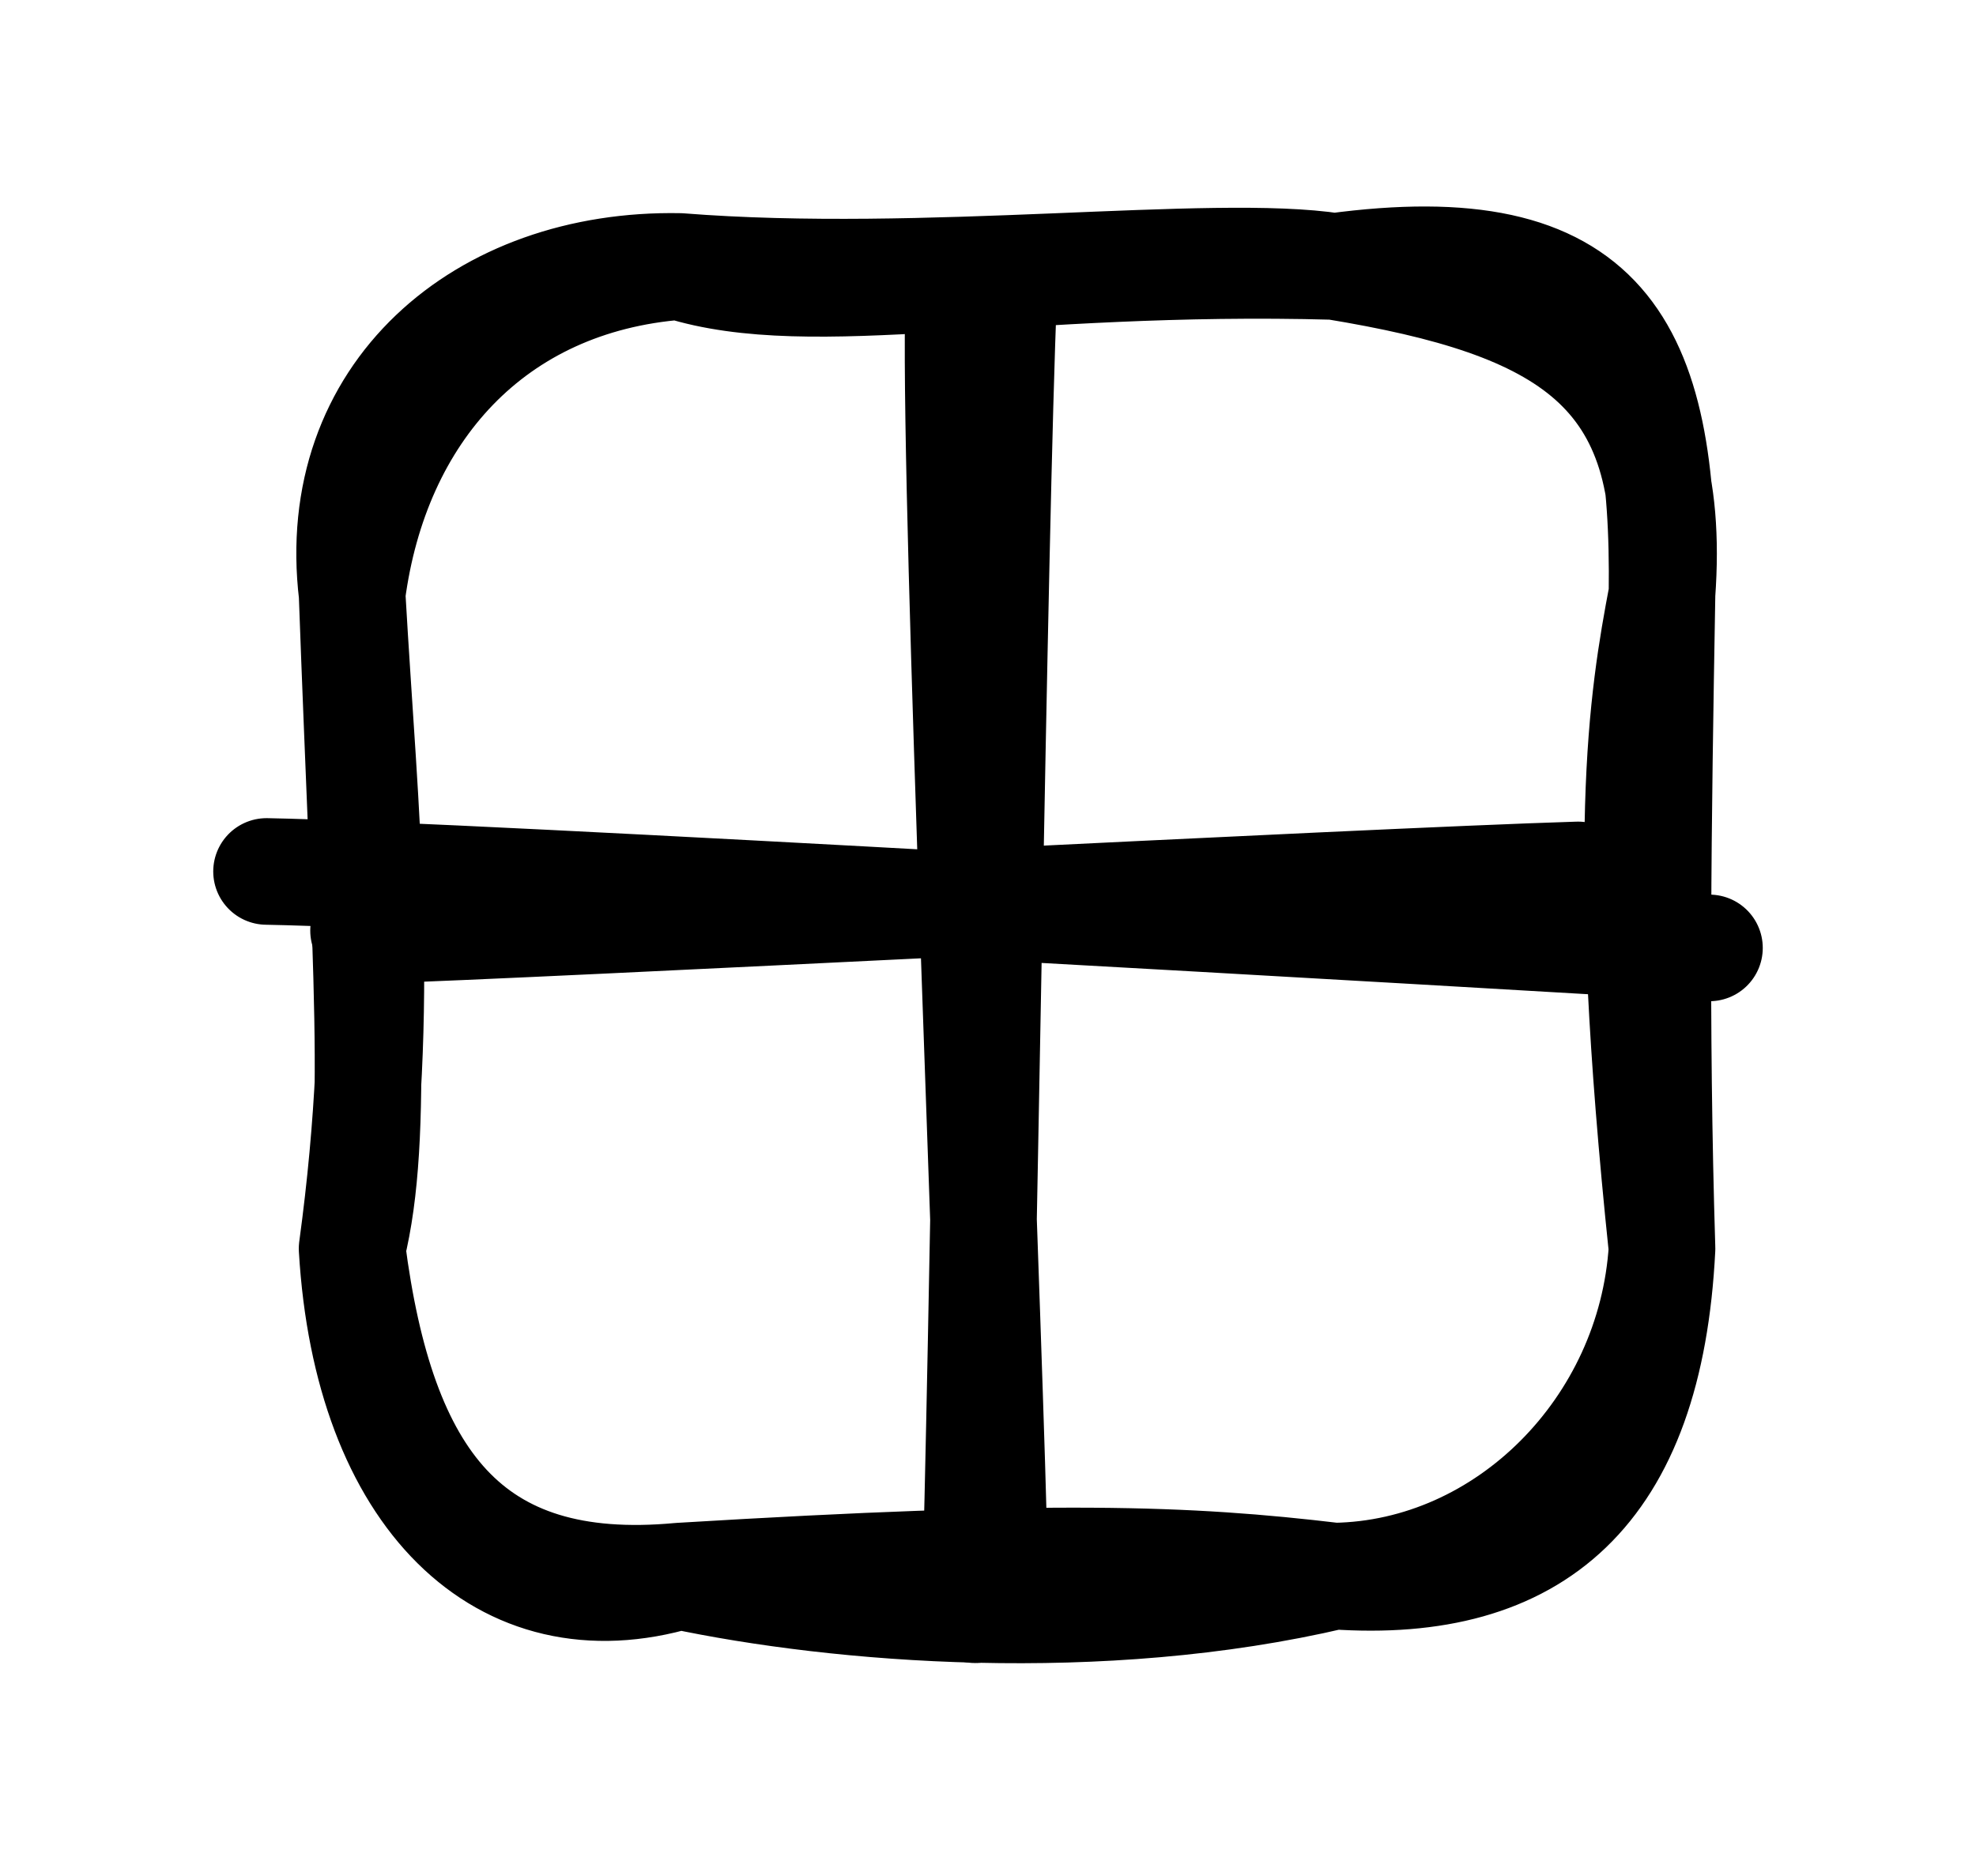 <svg version="1.1" xmlns="http://www.w3.org/2000/svg" viewBox="0 0 74.142 70.408" width="74.142"
     height="70.408">
  <g stroke-linecap="round" transform="translate(13.211 10) rotate(0 24.574 24.574)">
    <path
      d="M12.29 0 M12.29 0 C17.28 1.58, 24.88 -0.33, 36.86 0 M12.29 0 C21.53 0.73, 32.3 -0.71, 36.86 0 M36.86 0 C45.51 1.42, 49.76 3.84, 49.15 12.29 M36.86 0 C47 -1.37, 49.27 2.9, 49.15 12.29 M49.15 12.29 C48.39 16.29, 47.54 21.44, 49.15 36.86 M49.15 12.29 C49 20.87, 48.89 28.38, 49.15 36.86 M49.15 36.86 C48.73 43.57, 43.28 49.05, 36.86 49.15 M49.15 36.86 C48.69 46.02, 44.4 49.67, 36.86 49.15 M36.86 49.15 C28.06 51.22, 18.26 50.42, 12.29 49.15 M36.86 49.15 C31.32 48.49, 26.37 48.3, 12.29 49.15 M12.29 49.15 C4.36 49.89, 1.11 45.51, 0 36.86 M12.29 49.15 C5.65 51.13, 0.55 46.19, 0 36.86 M0 36.86 C1.3 27.3, 0.5 21.06, 0 12.29 M0 36.86 C1.05 32.6, 0.5 26.16, 0 12.29 M0 12.29 C0.89 5.49, 5.29 0.54, 12.29 0 M0 12.29 C-0.9 4.78, 4.87 -0.14, 12.29 0"
      stroke="#000000" stroke-width="4" fill="none"></path>
  </g>
  <g stroke-linecap="round">
    <g transform="translate(36.907 11.142) rotate(0 -0.108 24.637)">
      <path d="M-0.95 0.69 C-1.08 8.54, 0.27 39.87, 0.41 47.79 M0.75 0.01 C0.4 7.99, -0.05 40.98, -0.33 49.27" stroke="#000000"
            stroke-width="4" fill="none"></path>
    </g>
  </g>
  <mask></mask>
  <g stroke-linecap="round">
    <g transform="translate(13.991 34.475) rotate(0 23.08 -0.336)">
      <path d="M-0.35 0.45 C6.73 0.23, 36.83 -1.38, 45.22 -1.64 M-3.99 -1.77 C3.67 -1.63, 41.28 0.58, 50.15 1.1" stroke="#000000"
            stroke-width="4" fill="none"></path>
    </g>
  </g>
  <mask></mask>
</svg>
